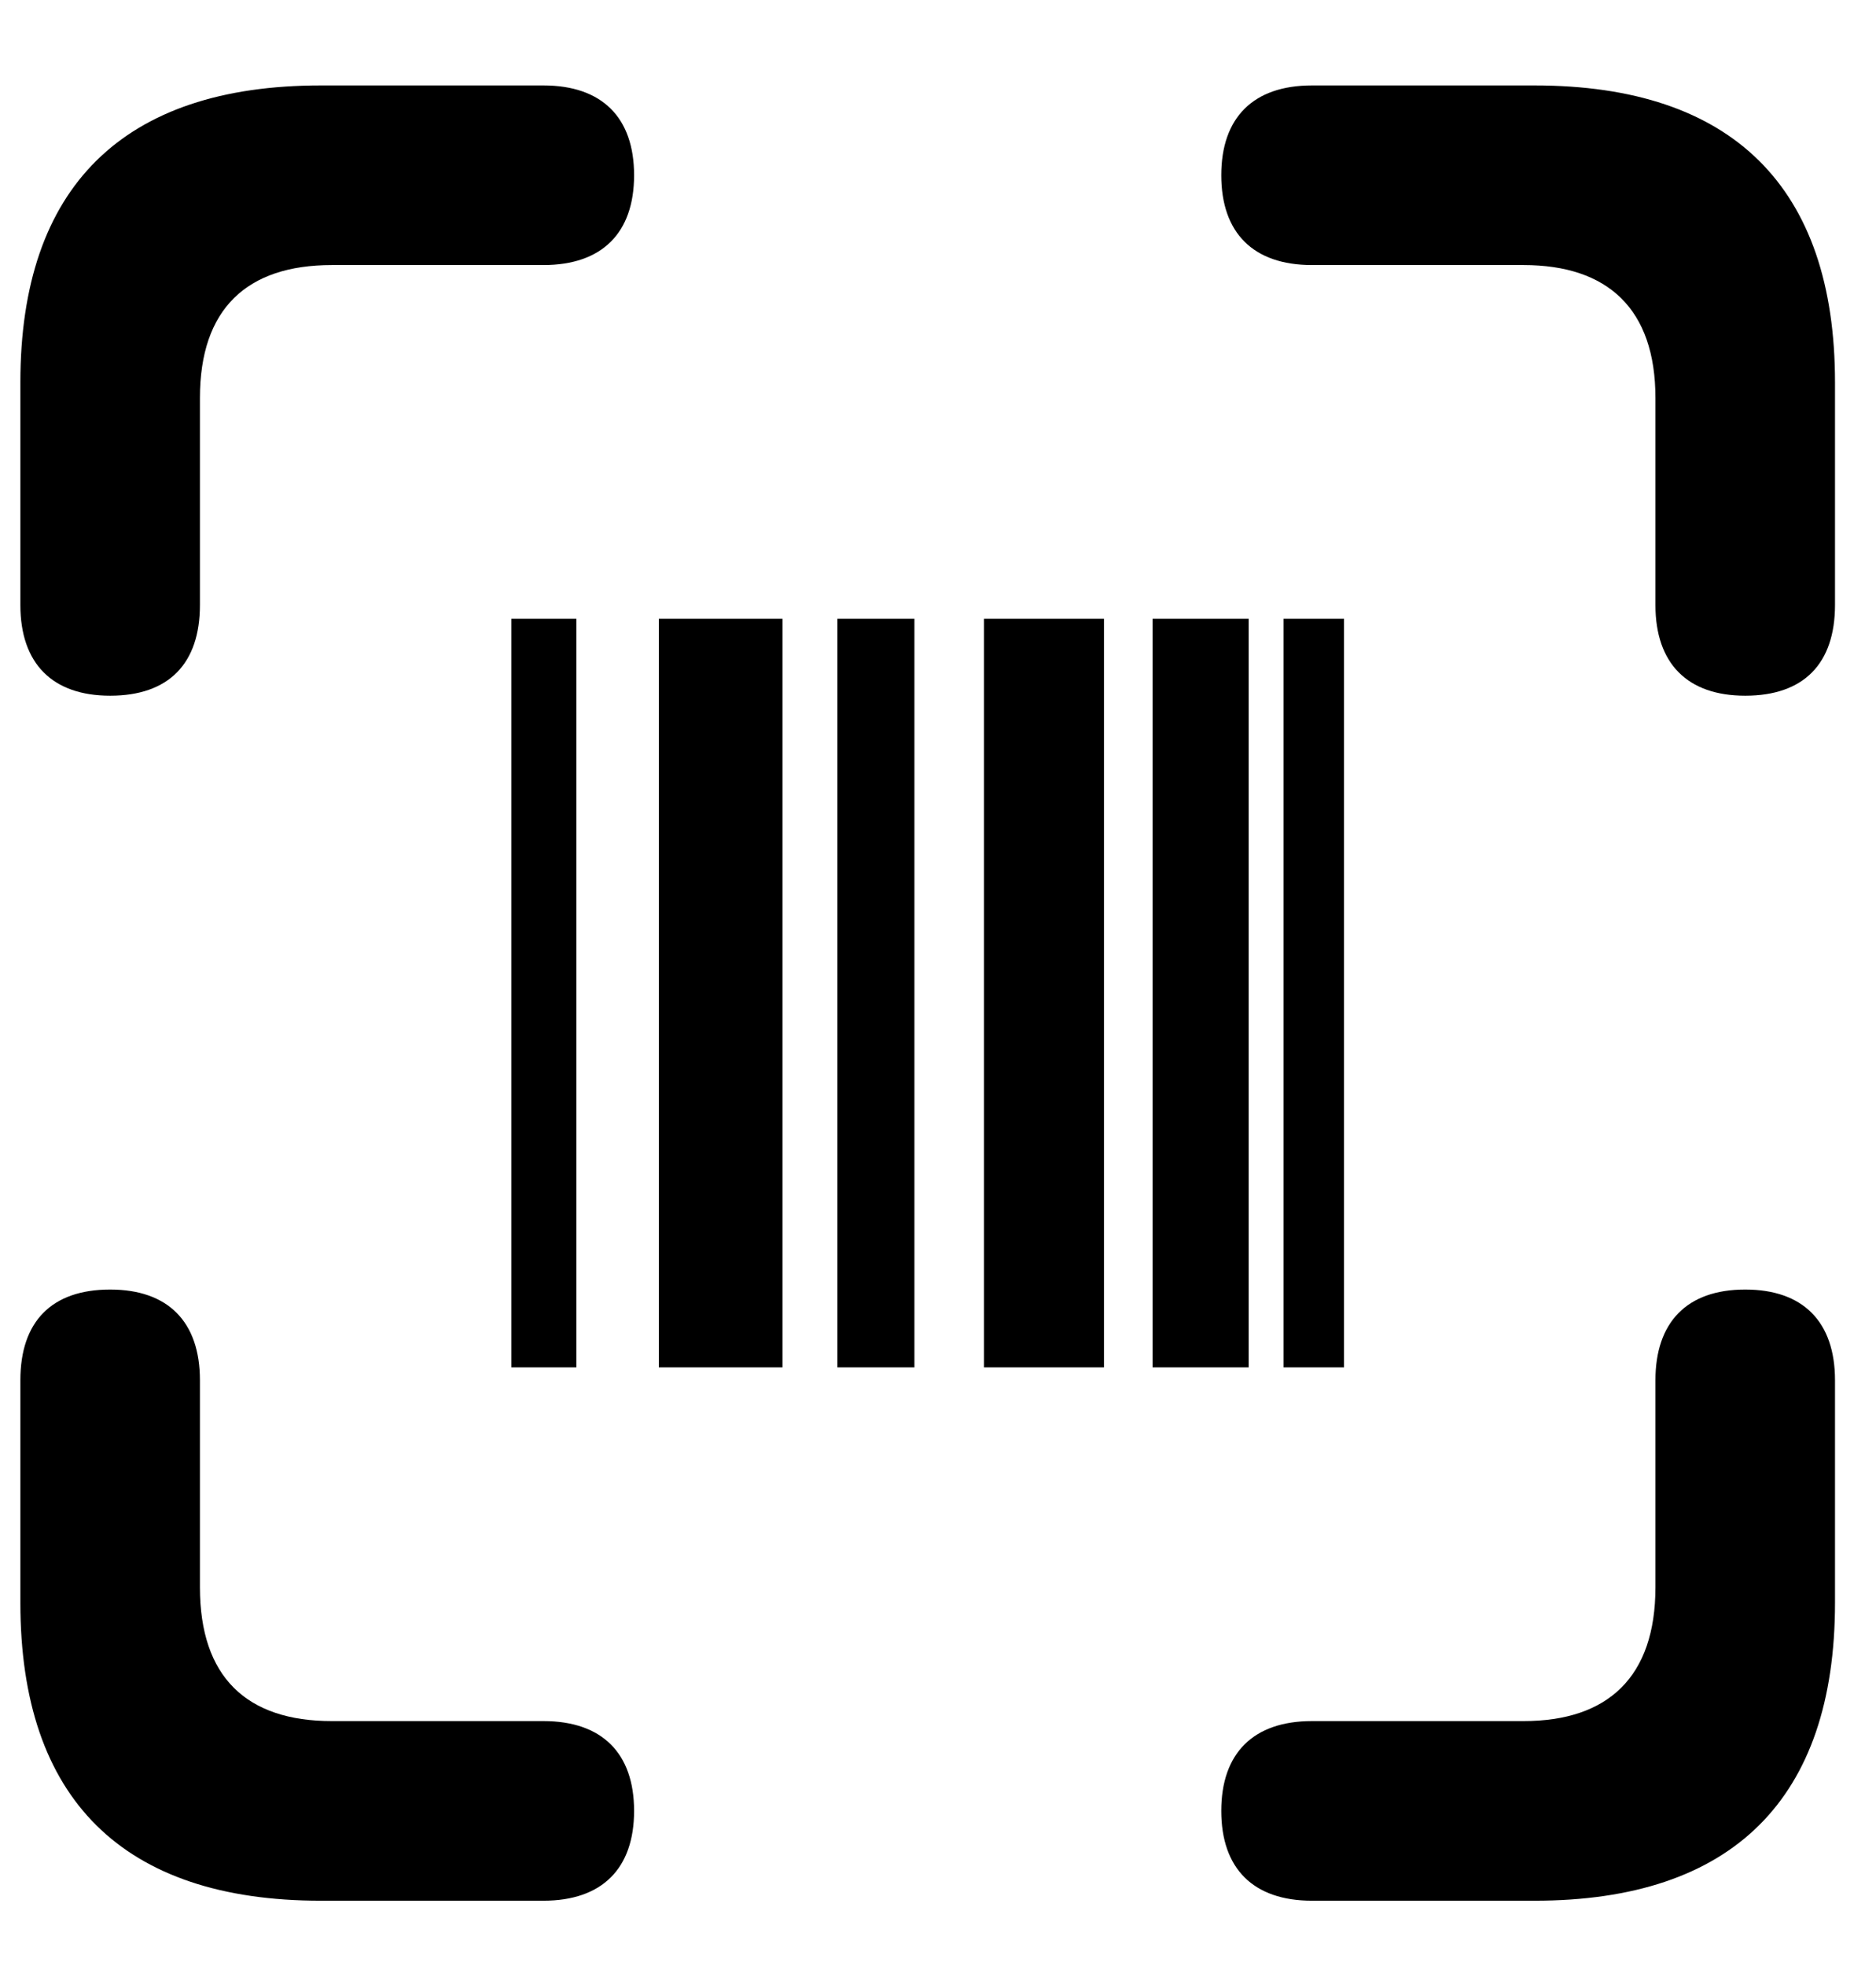 <?xml version="1.0" encoding="UTF-8"?>
<svg width="21px" height="22px" viewBox="0 0 21 22" version="1.1" xmlns="http://www.w3.org/2000/svg" xmlns:xlink="http://www.w3.org/1999/xlink">
    <title>􀎺</title>
    <g id="Page-1" stroke="none" stroke-width="1" fill="none" fill-rule="evenodd">
        <g id="Main-View" transform="translate(-343, -76)" fill="#000000" fill-rule="nonzero">
            <g id="Group-9" transform="translate(16, 63)">
                <g id="Group-4" transform="translate(317, 3.5)">
                    <g id="􀎺" transform="translate(10.228, 10.456)">
                        <path d="M1.005,6.829 C1.661,6.829 2.01,6.47 2.01,5.814 L2.01,3.497 C2.01,2.502 2.533,2.01 3.486,2.01 L5.855,2.01 C6.511,2.01 6.87,1.651 6.87,1.005 C6.87,0.359 6.511,0 5.855,0 L3.363,0 C1.148,0 0,1.138 0,3.322 L0,5.814 C0,6.47 0.359,6.829 1.005,6.829 Z M19.308,6.829 C19.964,6.829 20.313,6.47 20.313,5.814 L20.313,3.322 C20.313,1.138 19.165,0 16.95,0 L14.458,0 C13.802,0 13.443,0.359 13.443,1.005 C13.443,1.651 13.802,2.01 14.458,2.01 L16.827,2.01 C17.77,2.01 18.303,2.502 18.303,3.497 L18.303,5.814 C18.303,6.47 18.662,6.829 19.308,6.829 Z M5.496,14.345 L6.224,14.345 L6.224,5.968 L5.496,5.968 L5.496,14.345 Z M7.147,14.345 L8.531,14.345 L8.531,5.968 L7.147,5.968 L7.147,14.345 Z M9.146,14.345 L10.008,14.345 L10.008,5.968 L9.146,5.968 L9.146,14.345 Z M10.787,14.345 L12.13,14.345 L12.13,5.968 L10.787,5.968 L10.787,14.345 Z M12.674,14.345 L13.75,14.345 L13.75,5.968 L12.674,5.968 L12.674,14.345 Z M14.14,14.345 L14.817,14.345 L14.817,5.968 L14.14,5.968 L14.14,14.345 Z M3.363,20.313 L5.855,20.313 C6.511,20.313 6.87,19.954 6.87,19.308 C6.87,18.662 6.511,18.303 5.855,18.303 L3.486,18.303 C2.533,18.303 2.01,17.811 2.01,16.806 L2.01,14.489 C2.01,13.833 1.651,13.474 1.005,13.474 C0.349,13.474 0,13.833 0,14.489 L0,16.98 C0,19.175 1.148,20.313 3.363,20.313 Z M14.458,20.313 L16.95,20.313 C19.165,20.313 20.313,19.175 20.313,16.98 L20.313,14.489 C20.313,13.833 19.954,13.474 19.308,13.474 C18.652,13.474 18.303,13.843 18.303,14.489 L18.303,16.806 C18.303,17.811 17.77,18.303 16.827,18.303 L14.458,18.303 C13.802,18.303 13.443,18.662 13.443,19.308 C13.443,19.954 13.802,20.313 14.458,20.313 Z" id="Shape"></path>
                    </g>
                </g>
            </g>
        </g>
    </g>
</svg>